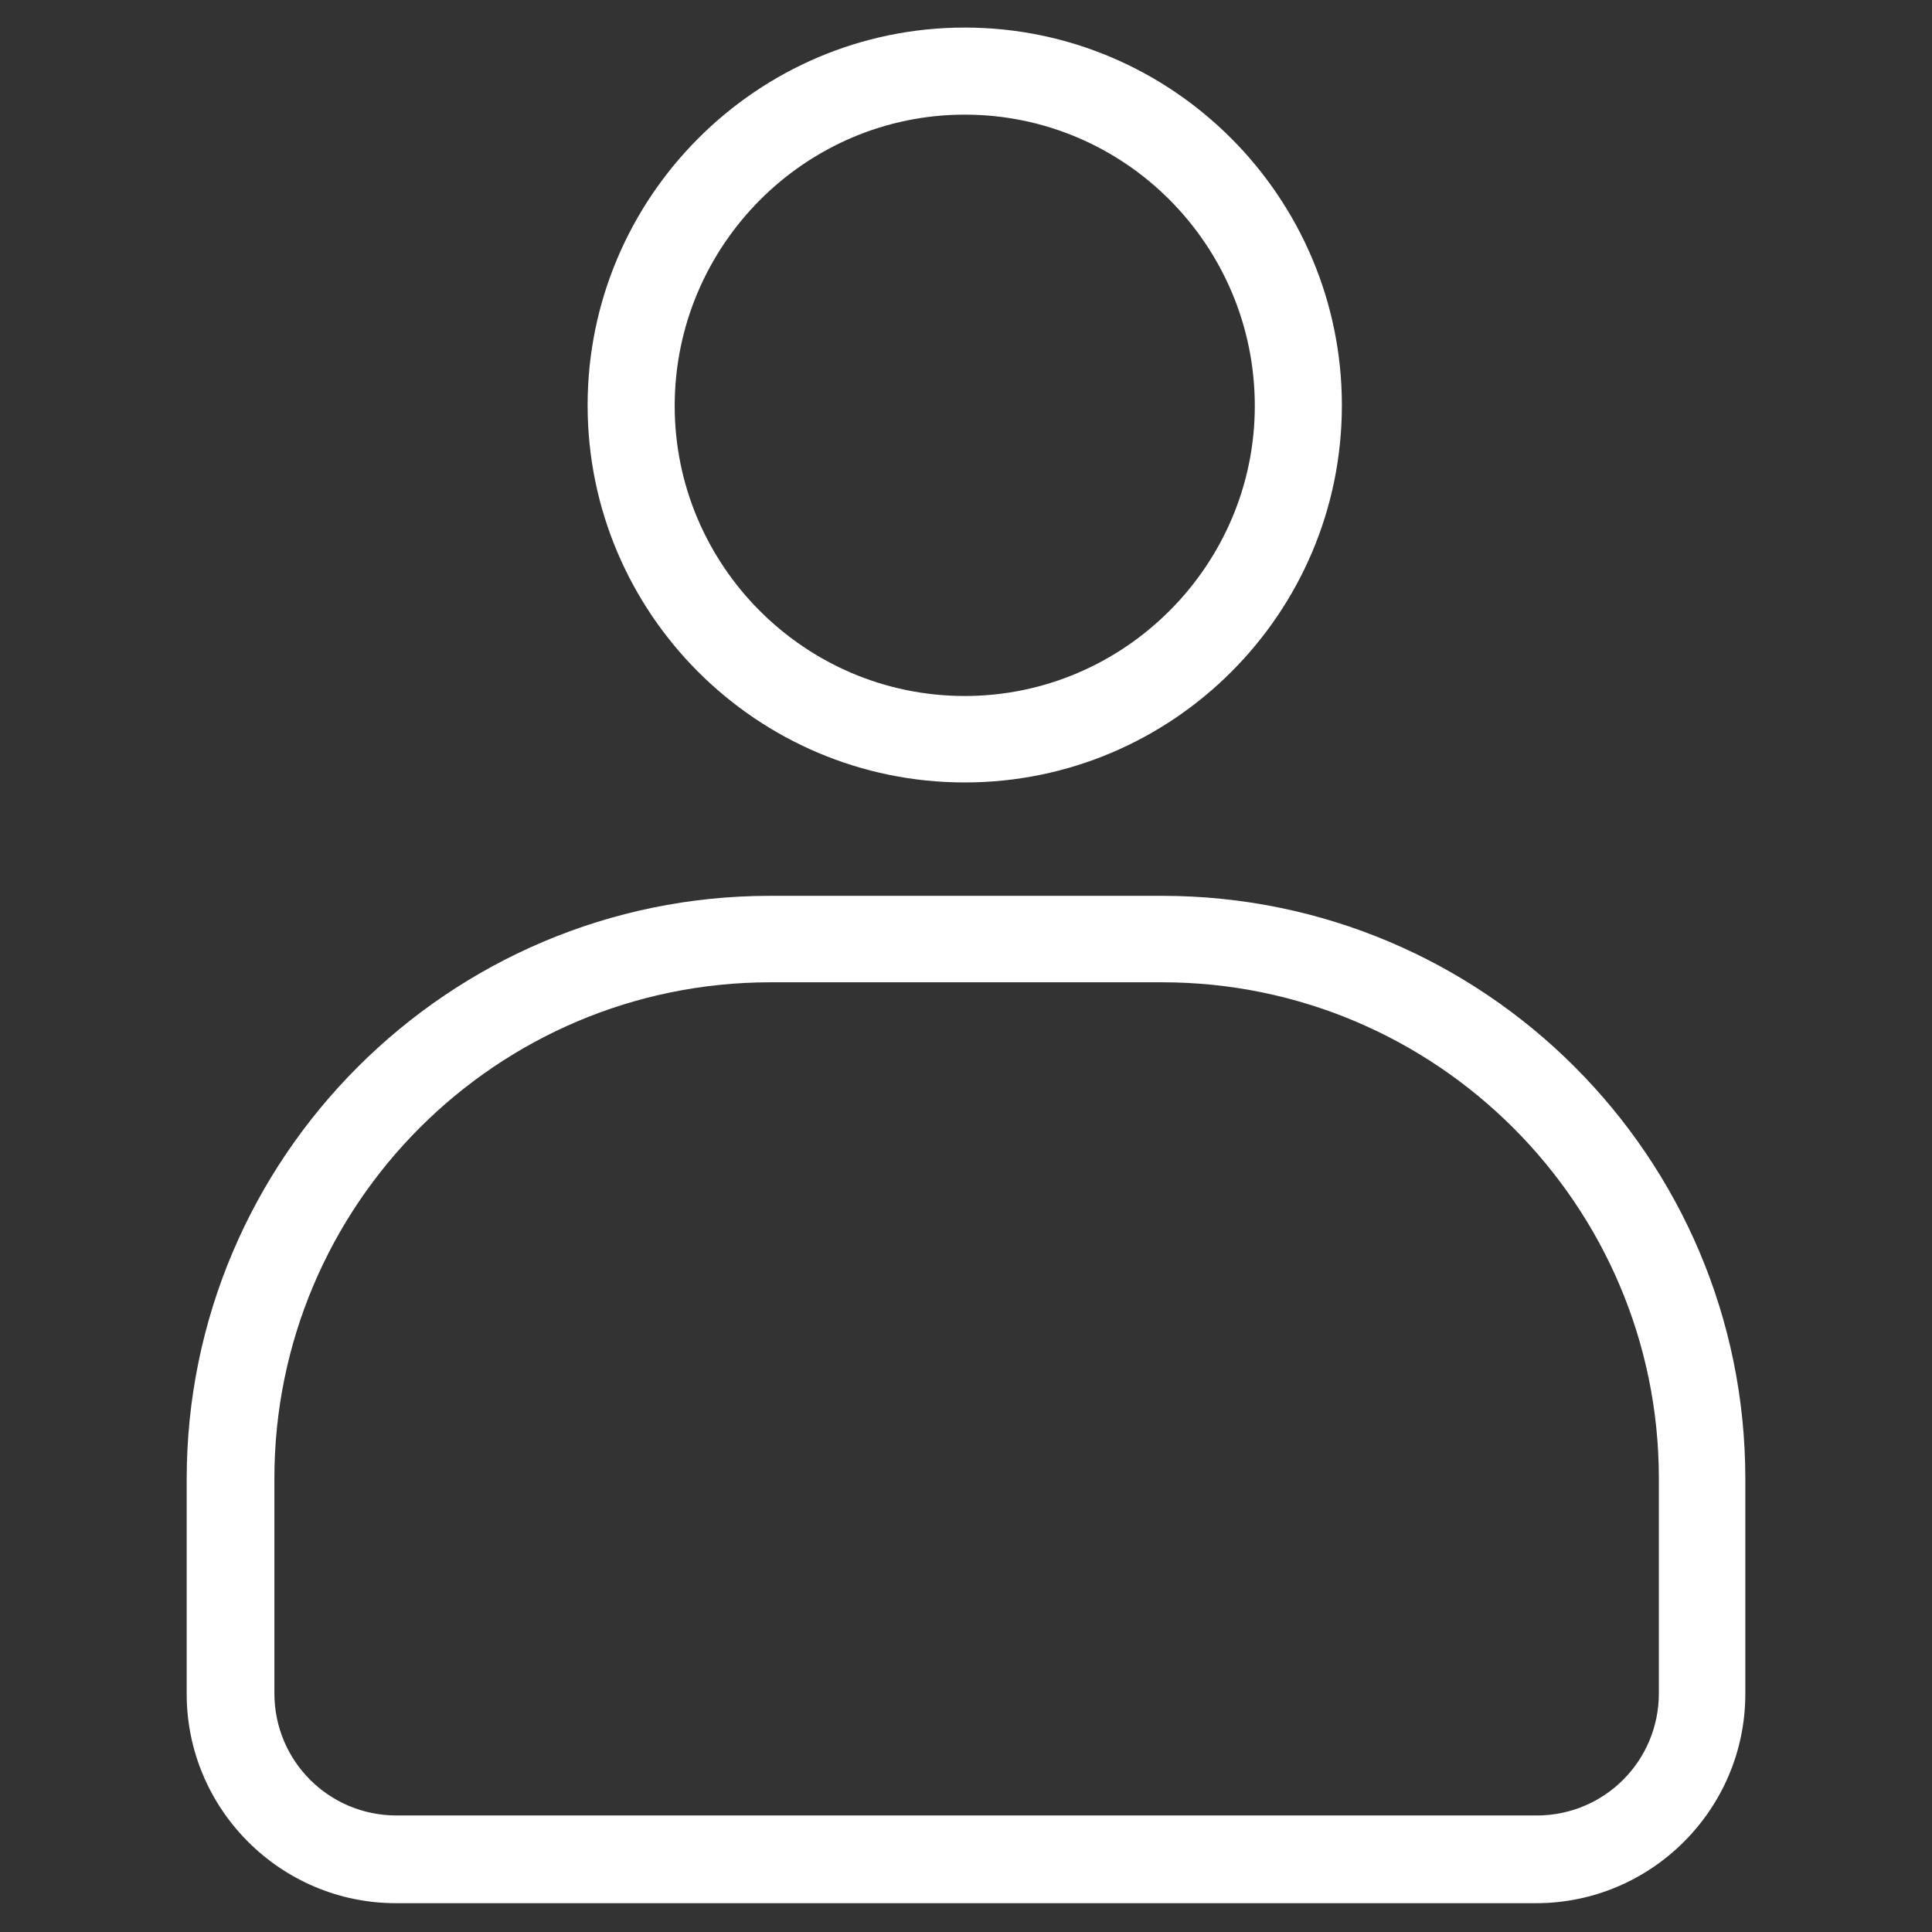 <?xml version="1.0" encoding="utf-8"?>
<!-- Generator: Adobe Illustrator 24.0.0, SVG Export Plug-In . SVG Version: 6.00 Build 0)  -->
<svg version="1.1" id="Capa_1" xmlns="http://www.w3.org/2000/svg" xmlns:xlink="http://www.w3.org/1999/xlink" x="0px" y="0px"
	 viewBox="0 0 308.4 308.4" style="enable-background:new 0 0 308.4 308.4;" xml:space="preserve">
<rect x="0" y="0" width="308.4" height="308.4" fill="#333333" stroke="none"/>
<style type="text/css">
	.st0{fill:#FFFFFF;}
</style>
<g>
	<g>
		<path class="st0" d="M154,18.3c25.6,0,46.3,20.9,46.3,46.5c0,25.4-20.8,46.3-46.3,46.3c-25.6,0-46.3-20.9-46.3-46.3
			C107.7,39.2,128.5,18.3,154,18.3 M154,4.4c-33.2,0-60.2,27.1-60.2,60.3c0,33.2,27,60.2,60.2,60.2s60.2-27,60.2-60.2
			C214.2,31.5,187.2,4.4,154,4.4L154,4.4z"/>
	</g>
	<g>
		<path class="st0" d="M185.5,156.8c43.7,0,79.3,35.5,79.3,79.2v34.3c0,10.8-8.7,19.5-19.5,19.5c-10.8,0-171.2,0-182,0
			c-10.8,0-19.5-8.7-19.5-19.5V236c0-43.7,35.5-79.2,79.2-79.2H185.5 M185.5,143h-62.6c-51.3,0-93.1,41.8-93.1,93.1v34.3
			c0,18.4,15,33.4,33.4,33.4c16.4,0,165.6,0,182,0c18.4,0,33.4-15,33.4-33.4V236C278.6,184.7,236.9,143,185.5,143L185.5,143z"/>
	</g>
</g>
</svg>
